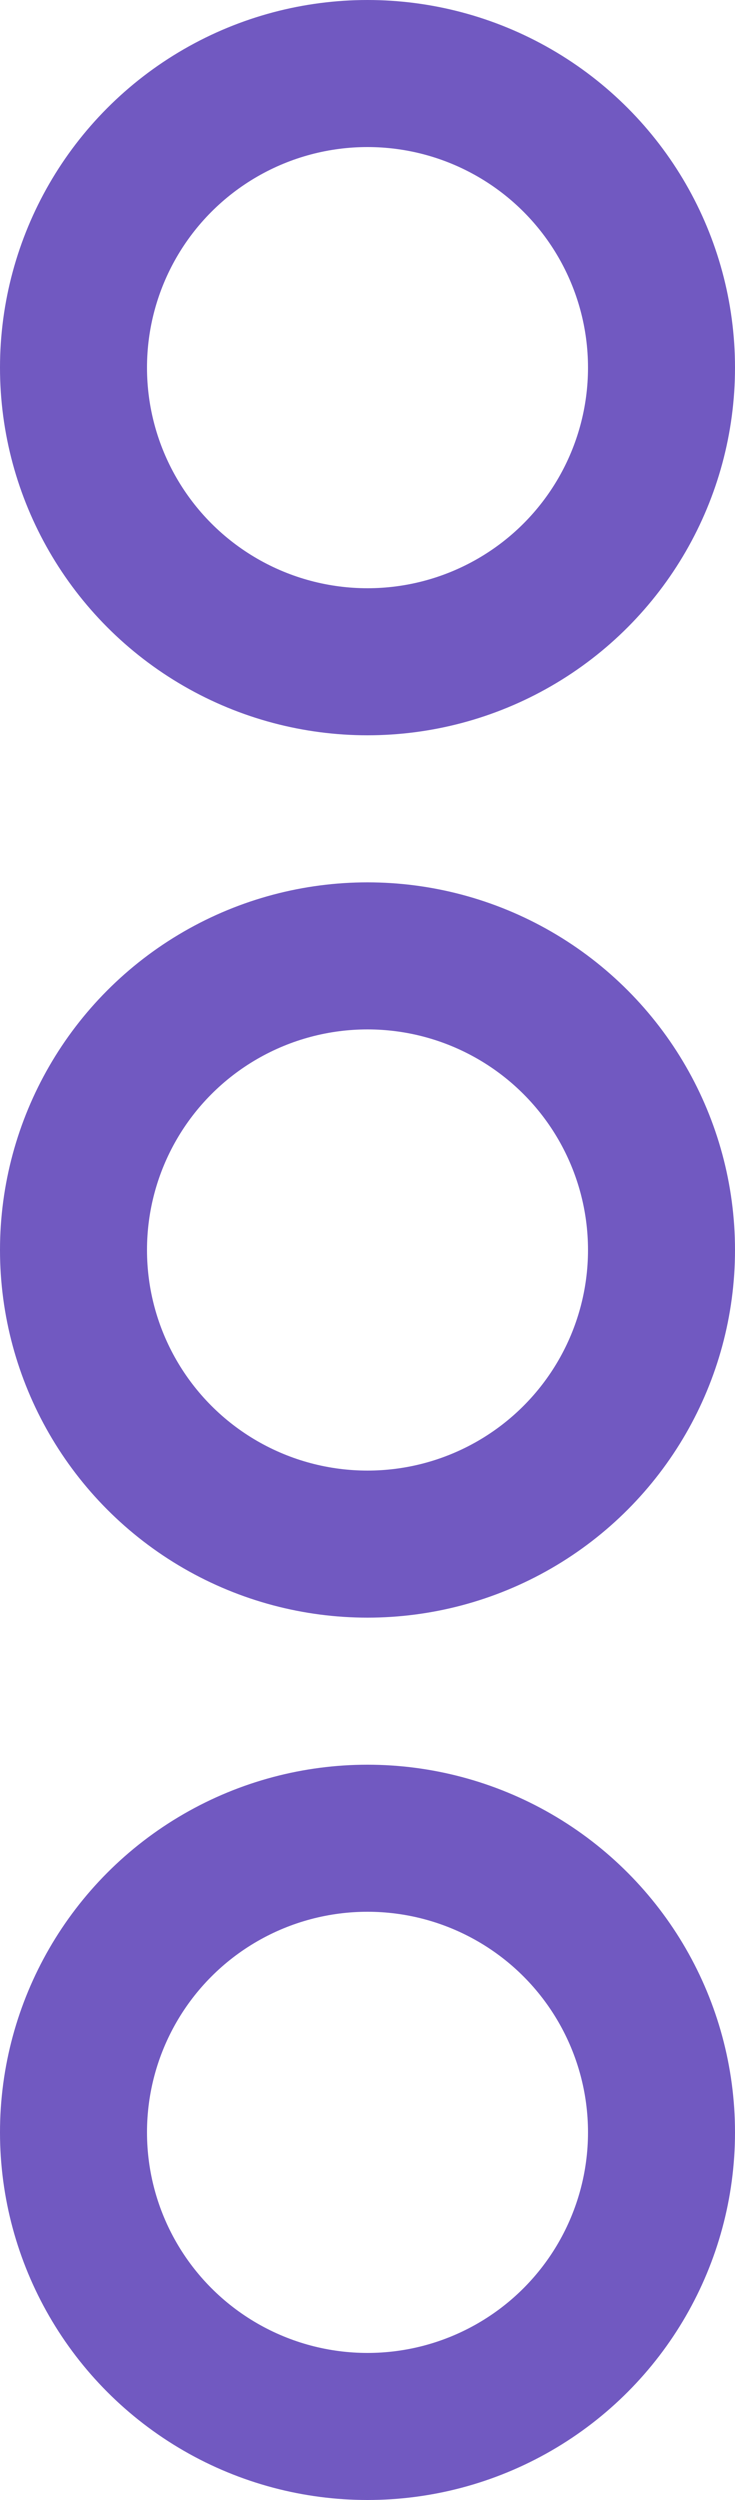 <svg xmlns="http://www.w3.org/2000/svg" width="5" height="17" viewBox="0 0 5 17">
  <g id="Page-1" transform="translate(-0.5 -0.5)">
    <g id="TWITTER-PROFILE-2018" transform="translate(-1283 -447)">
      <g id="Profile" transform="translate(0 341)">
        <g id="Details-Twitter" transform="translate(0 85)">
          <g id="icon_more" data-name="icon/more" transform="translate(1284 22)">
            <circle id="Oval" cx="2" cy="2" r="2" fill="none" stroke="#7159c1" stroke-width="1"/>
            <circle id="Oval-2" data-name="Oval" cx="2" cy="2" r="2" transform="translate(0 6)" fill="none" stroke="#7159c1" stroke-width="1"/>
            <circle id="Oval-3" data-name="Oval" cx="2" cy="2" r="2" transform="translate(0 12)" fill="none" stroke="#7159c1" stroke-width="1"/>
          </g>
        </g>
      </g>
    </g>
  </g>
</svg>
